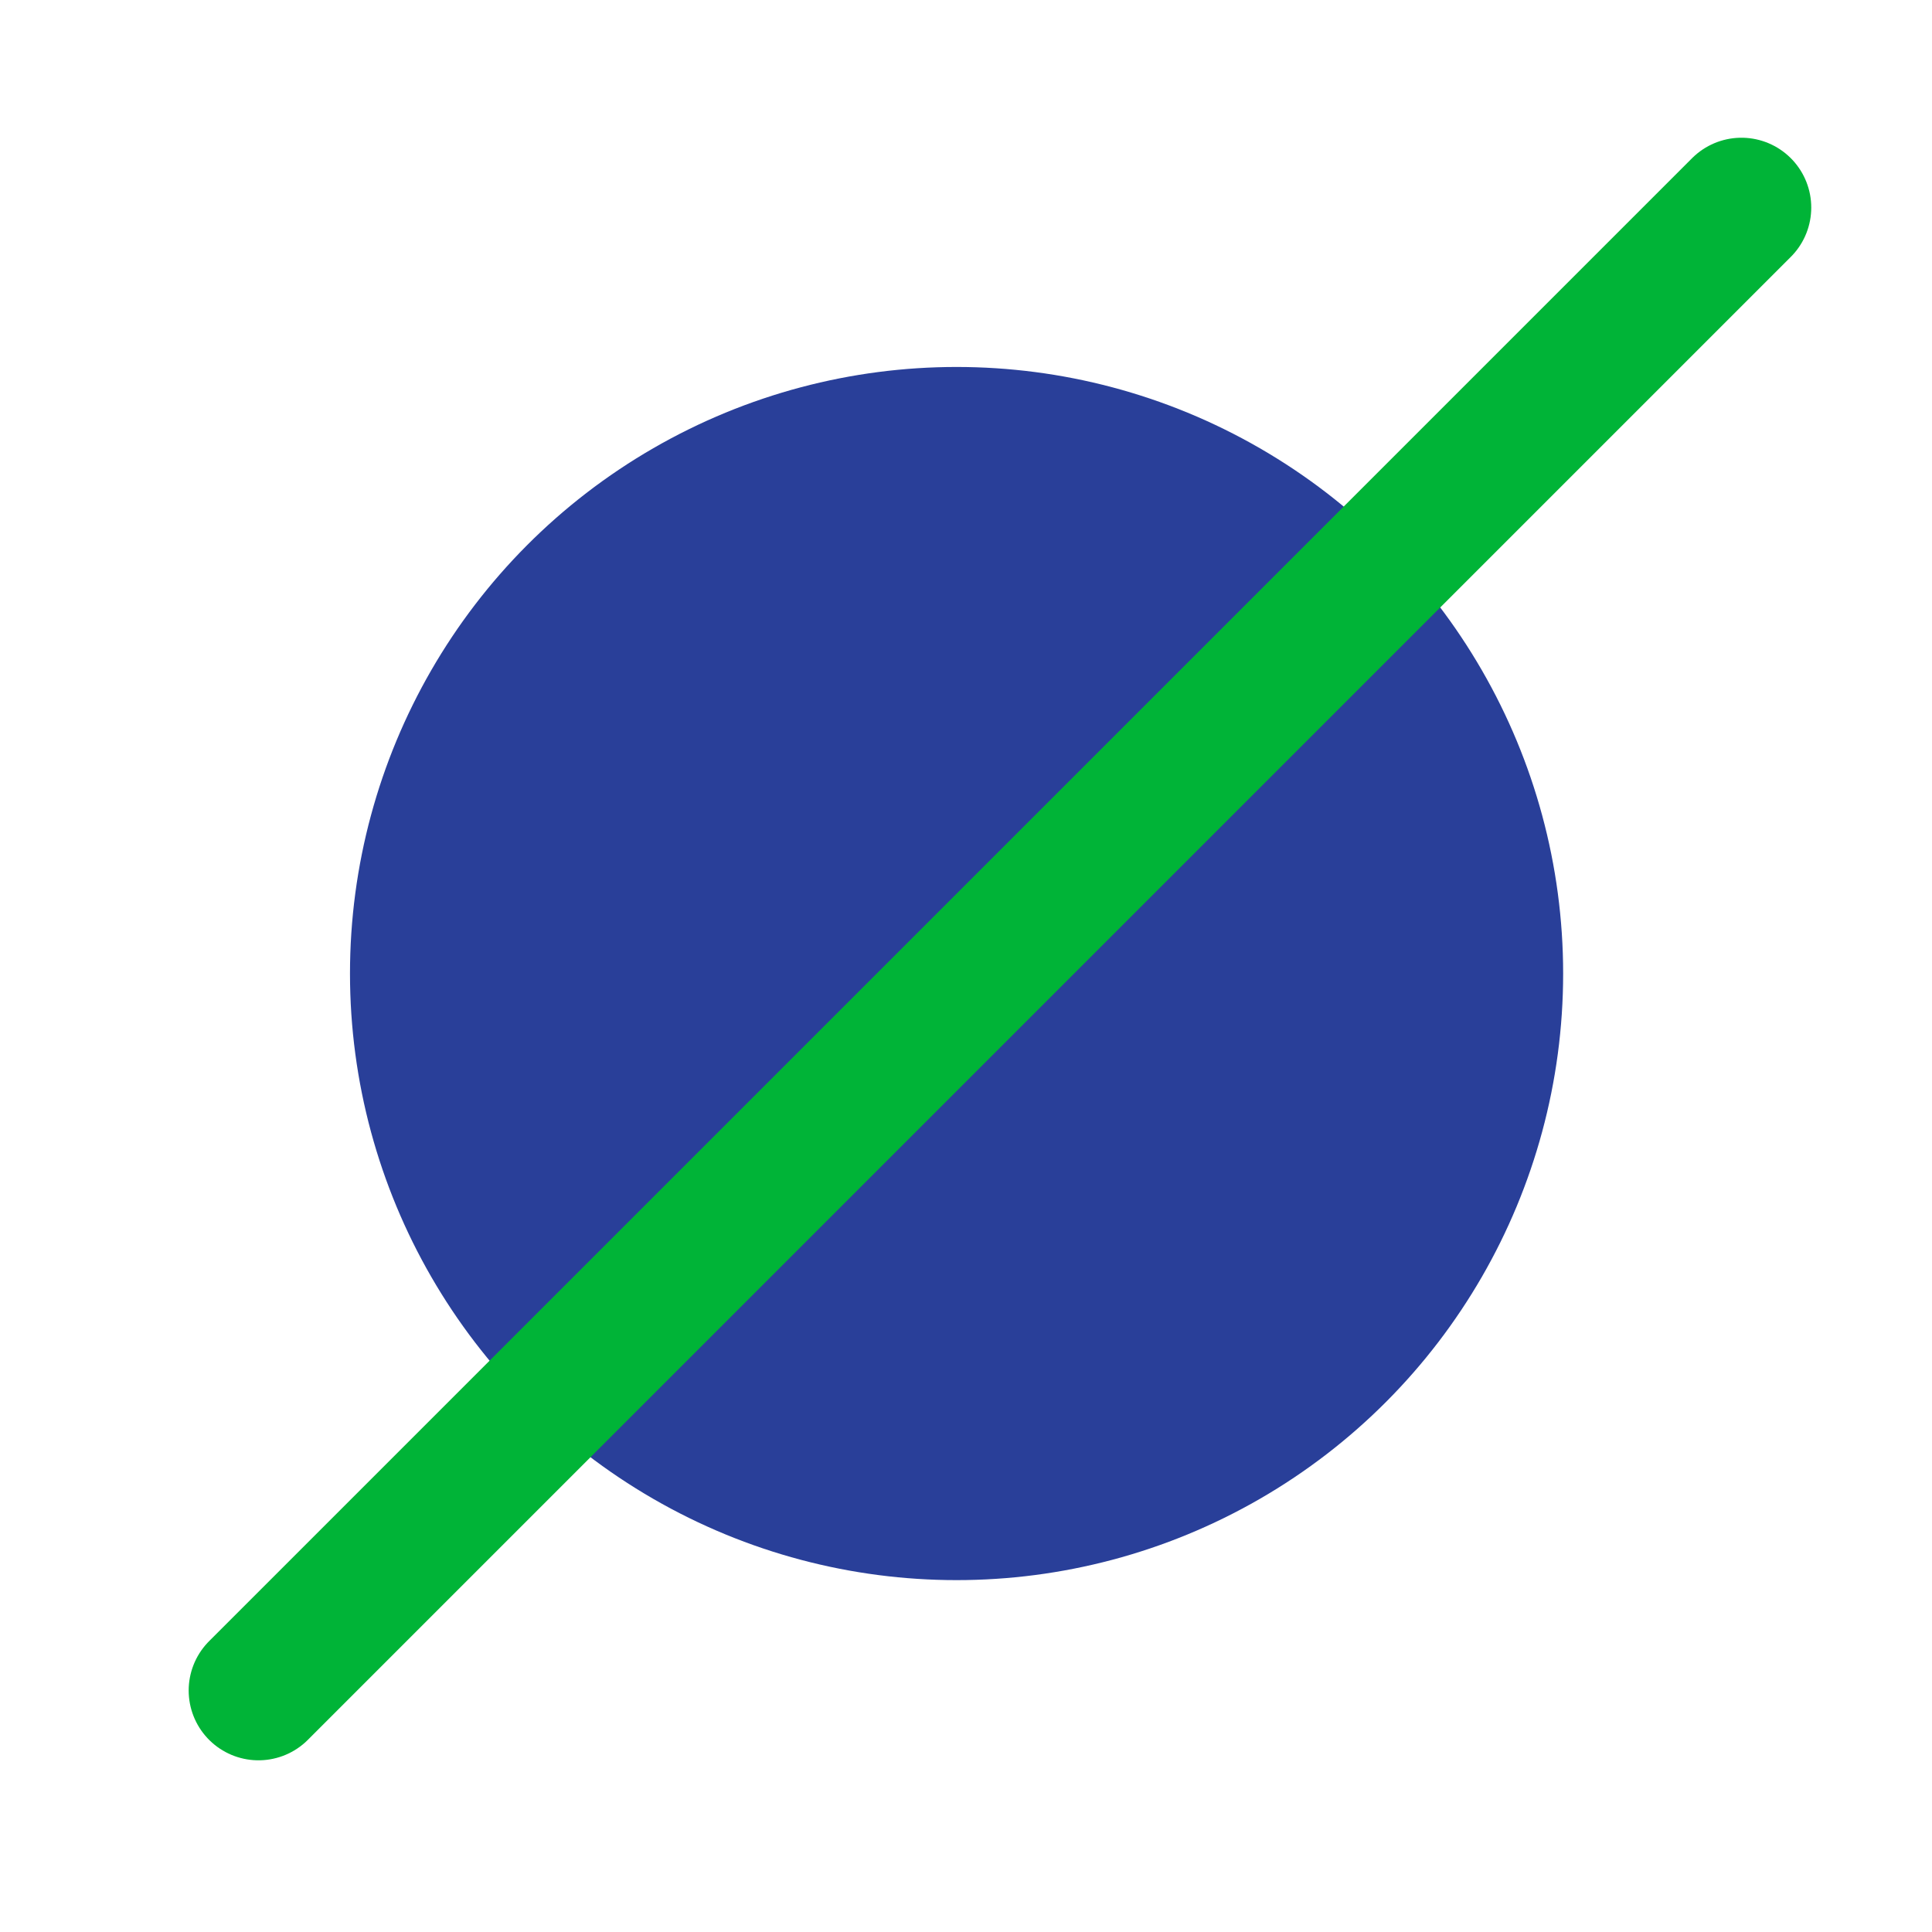 <?xml version="1.0" encoding="UTF-8"?>
<svg id="Layer_1" data-name="Layer 1" xmlns="http://www.w3.org/2000/svg" viewBox="0 0 1024 1024">
  <defs>
    <style>
      .cls-1 {
        fill: #293f99;
      }

      .cls-2 {
        fill: #fff;
        stroke: #00b437;
        stroke-linecap: round;
        stroke-miterlimit: 10;
        stroke-width: 74px;
      }
    </style>
  </defs>
  <circle class="cls-1" cx="507" cy="516" r="321.5"/>
  <line class="cls-2" x1="923" y1="110" x2="137" y2="896"/>
</svg>